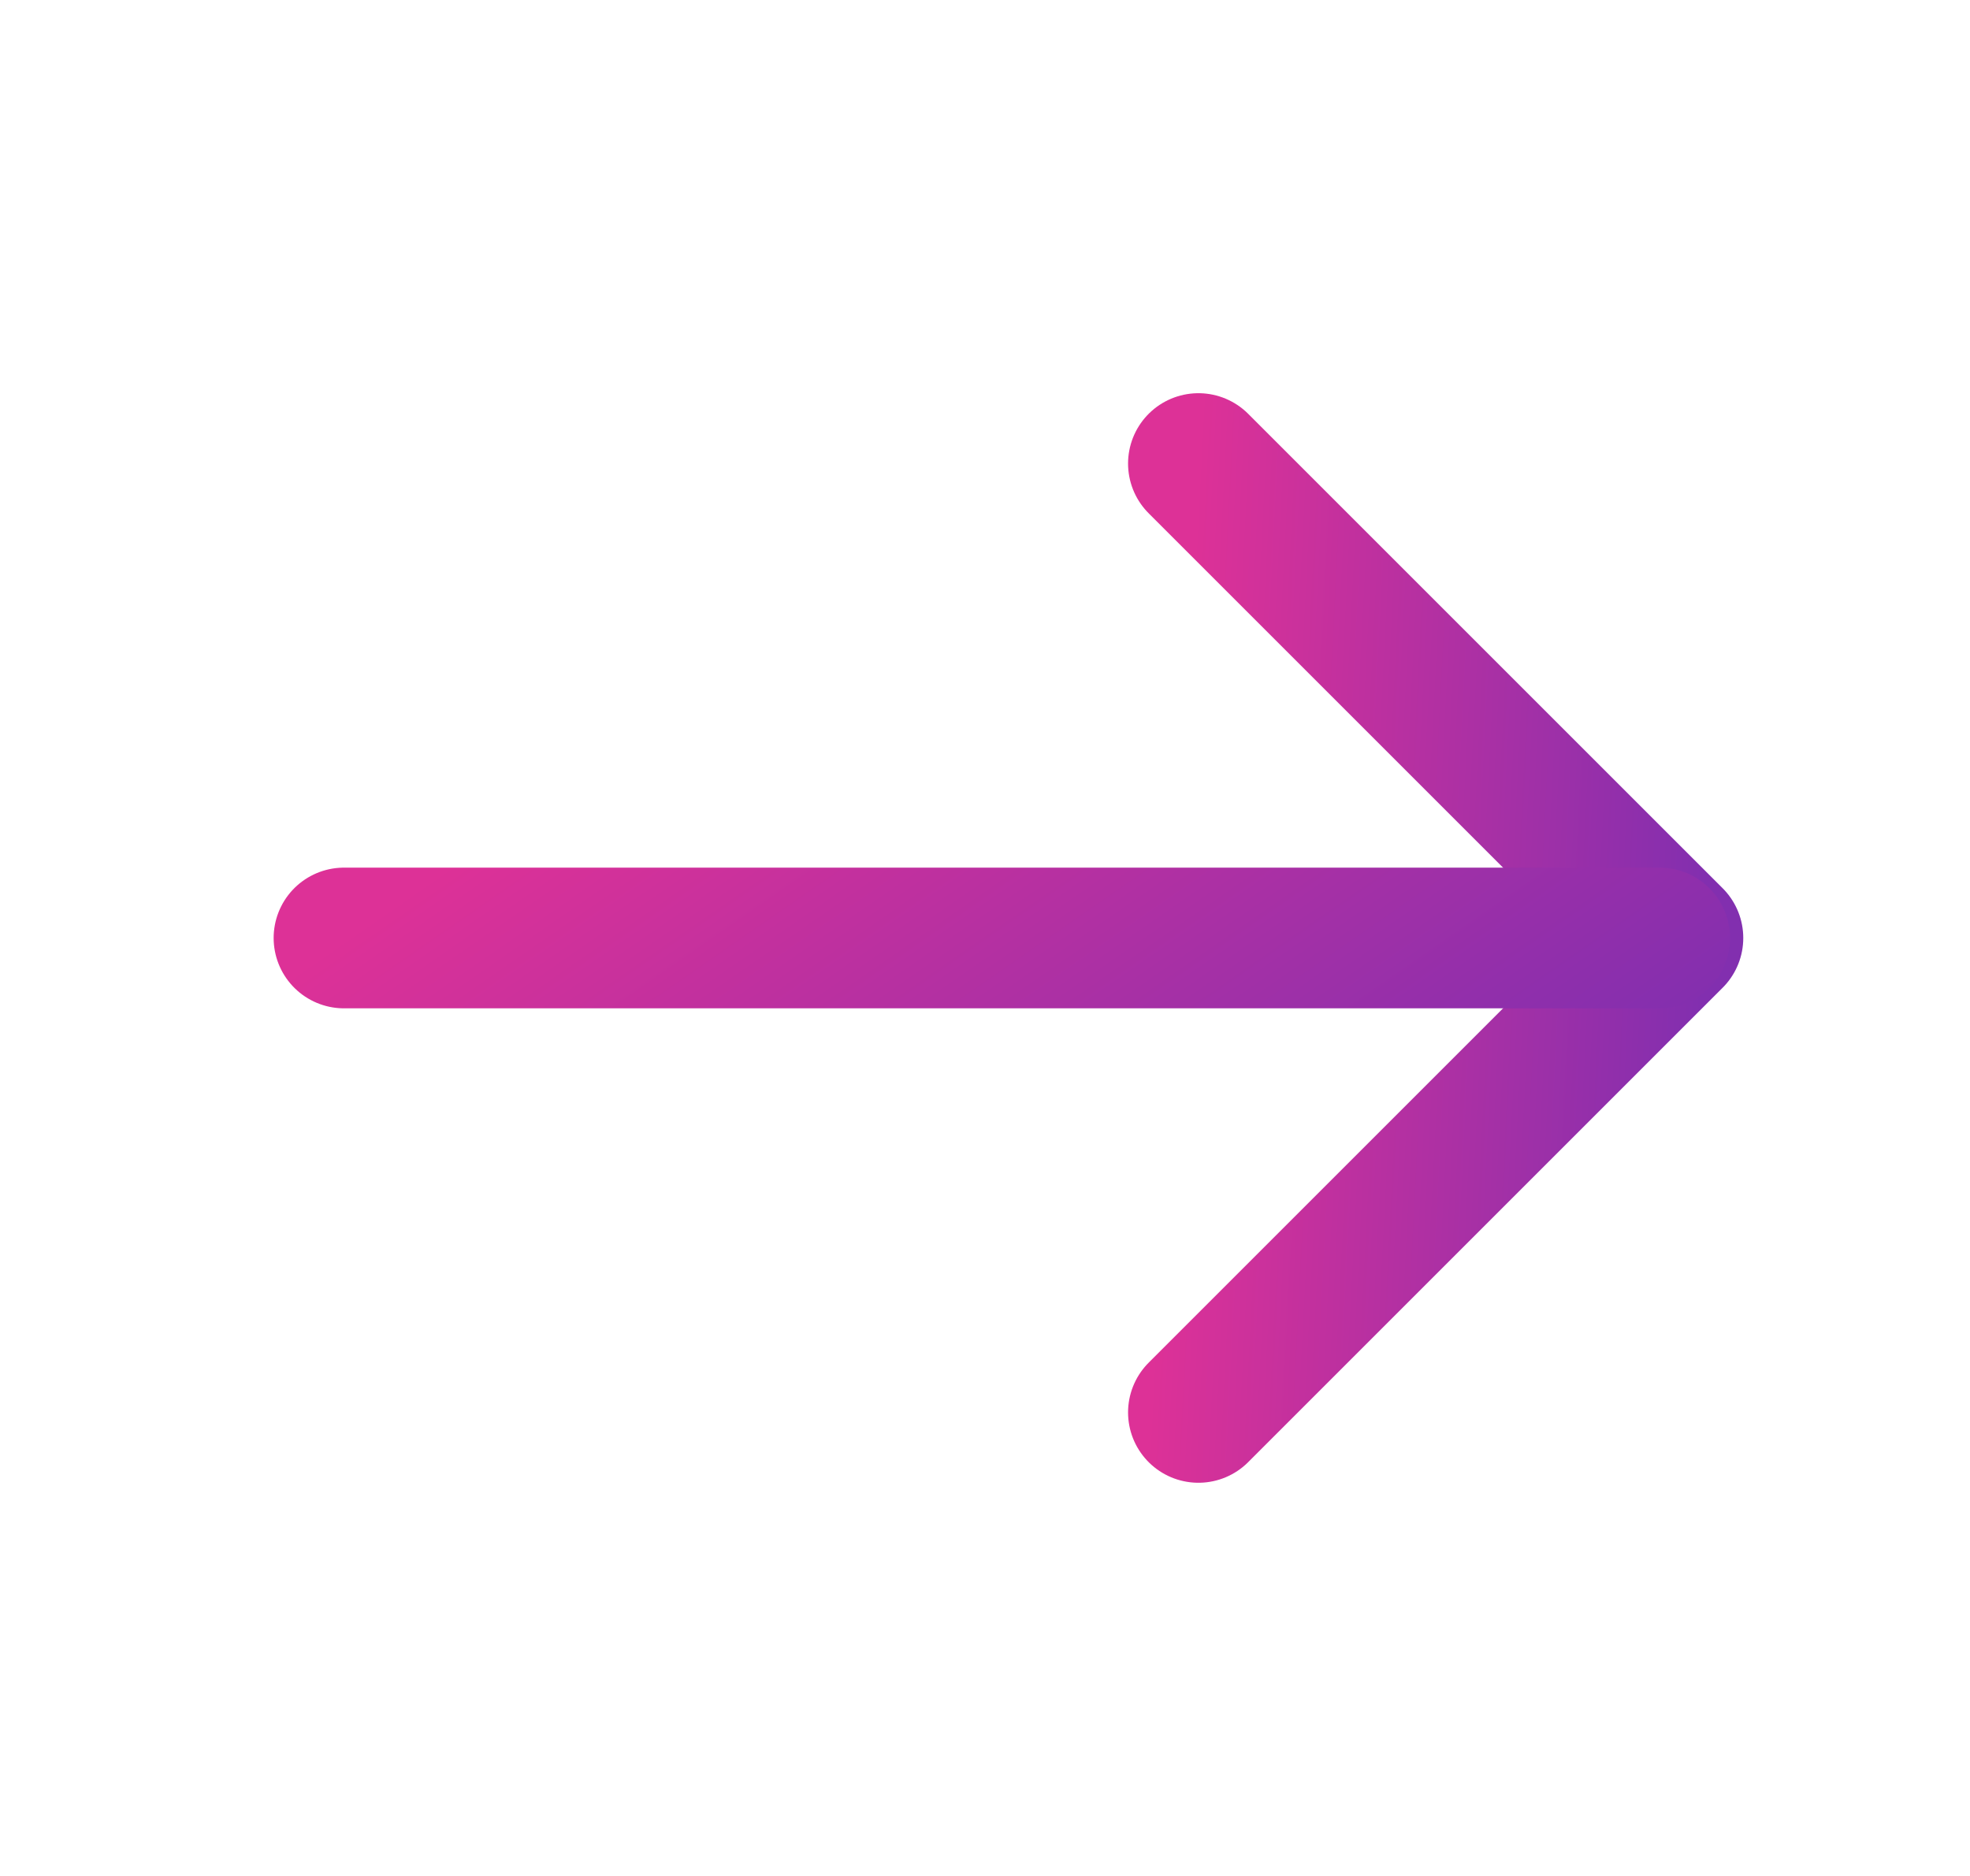 <svg width="21" height="20" viewBox="0 0 21 20" fill="none" xmlns="http://www.w3.org/2000/svg">
<g id="arrow-right">
<path id="Vector" d="M12.775 4.942L17.833 10L12.775 15.058" stroke="url(#paint0_linear_952_248)" stroke-width="1.5" stroke-miterlimit="10" stroke-linecap="round" stroke-linejoin="round"/>
<path id="Vector_2" d="M3.667 10H17.692" stroke="url(#paint1_linear_952_248)" stroke-width="1.5" stroke-miterlimit="10" stroke-linecap="round" stroke-linejoin="round"/>
</g>
<defs>
<linearGradient id="paint0_linear_952_248" x1="12.775" y1="4.942" x2="18.417" y2="5.232" gradientUnits="userSpaceOnUse">
<stop stop-color="#DD3197"/>
<stop offset="1" stop-color="#822FAF"/>
</linearGradient>
<linearGradient id="paint1_linear_952_248" x1="3.667" y1="10" x2="8.754" y2="17.343" gradientUnits="userSpaceOnUse">
<stop stop-color="#DD3197"/>
<stop offset="1" stop-color="#822FAF"/>
</linearGradient>
</defs>
</svg>
